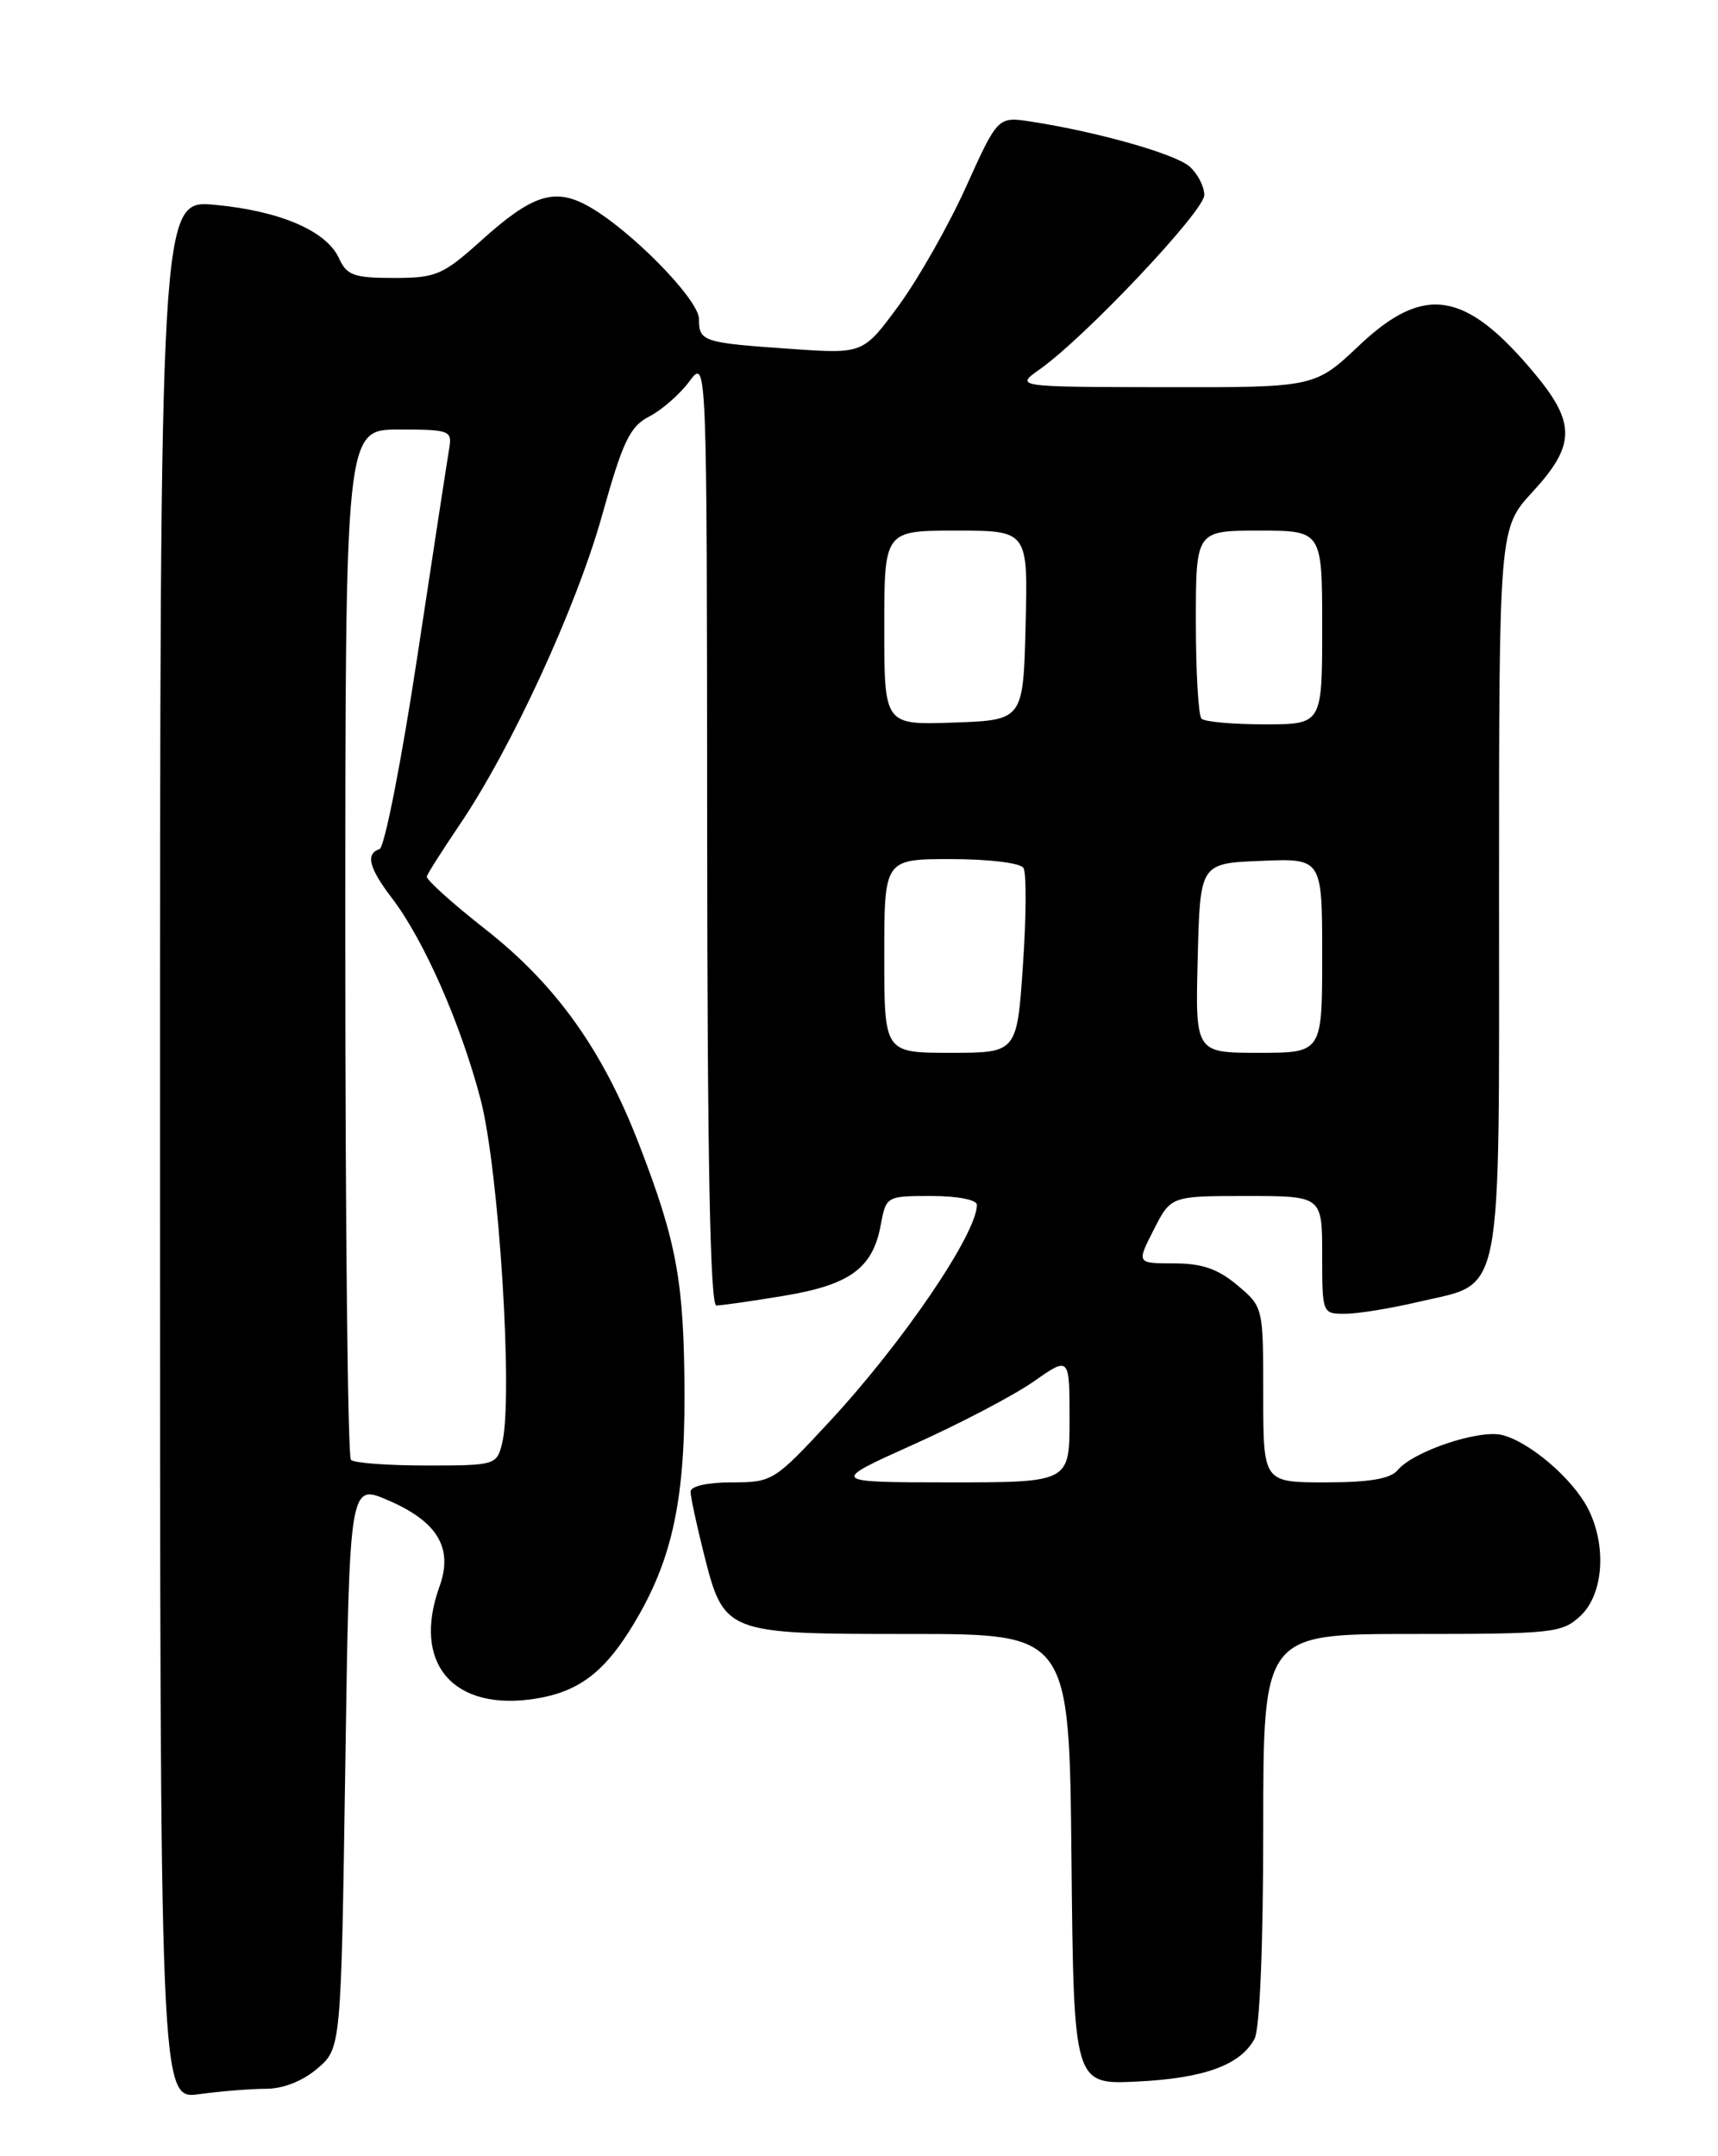 <?xml version="1.0" encoding="UTF-8" standalone="no"?>
<!DOCTYPE svg PUBLIC "-//W3C//DTD SVG 1.1//EN" "http://www.w3.org/Graphics/SVG/1.1/DTD/svg11.dtd" >
<svg xmlns="http://www.w3.org/2000/svg" xmlns:xlink="http://www.w3.org/1999/xlink" version="1.1" viewBox="0 0 204 256">
 <g >
 <path fill="currentColor"
d=" M 31.58 248.00 C 33.63 248.00 35.95 247.08 37.69 245.59 C 40.50 243.18 40.50 243.18 41.00 209.66 C 41.50 176.14 41.50 176.14 46.12 178.14 C 51.98 180.68 53.83 183.80 52.19 188.36 C 48.88 197.51 53.83 203.26 63.66 201.67 C 68.52 200.88 71.52 198.71 74.68 193.72 C 79.66 185.86 81.32 178.73 81.28 165.50 C 81.23 152.20 80.38 147.50 75.90 135.91 C 71.58 124.69 66.04 116.93 57.66 110.35 C 53.72 107.26 50.58 104.43 50.68 104.06 C 50.78 103.70 52.53 100.95 54.56 97.95 C 60.72 88.86 68.46 72.06 71.50 61.16 C 73.95 52.40 74.79 50.64 77.09 49.45 C 78.58 48.69 80.72 46.81 81.86 45.28 C 83.94 42.50 83.94 42.50 83.97 98.75 C 83.99 137.60 84.33 155.00 85.06 155.00 C 85.64 155.00 89.22 154.49 93.02 153.86 C 100.90 152.56 103.61 150.60 104.57 145.50 C 105.22 142.01 105.24 142.00 110.61 142.00 C 113.71 142.00 116.00 142.45 116.00 143.05 C 116.00 146.46 107.23 159.37 98.53 168.75 C 91.95 175.85 91.71 176.00 86.91 176.00 C 83.99 176.00 82.00 176.45 82.00 177.11 C 82.00 177.71 82.70 180.98 83.55 184.36 C 85.98 193.99 86.00 194.00 108.09 194.00 C 126.97 194.00 126.97 194.00 127.23 220.75 C 127.50 247.50 127.50 247.50 135.00 247.14 C 142.98 246.76 147.30 245.18 148.97 242.06 C 149.59 240.90 150.00 230.97 150.00 217.07 C 150.00 194.00 150.00 194.00 167.69 194.00 C 184.47 194.00 185.49 193.89 187.69 191.83 C 190.42 189.25 190.81 183.46 188.54 179.07 C 186.71 175.54 181.64 171.20 178.38 170.38 C 175.62 169.69 167.82 172.31 165.96 174.55 C 165.11 175.58 162.60 176.00 157.38 176.00 C 150.00 176.00 150.00 176.00 150.00 165.59 C 150.00 155.19 150.00 155.17 146.92 152.59 C 144.62 150.65 142.72 150.00 139.40 150.00 C 134.96 150.00 134.96 150.00 137.00 146.00 C 139.04 142.00 139.04 142.00 148.02 142.00 C 157.00 142.00 157.00 142.00 157.00 149.00 C 157.00 155.97 157.01 156.00 159.75 155.98 C 161.26 155.98 165.19 155.34 168.48 154.56 C 178.61 152.18 178.00 155.31 178.00 105.75 C 178.00 62.72 178.00 62.72 182.00 58.38 C 187.07 52.88 187.12 50.23 182.25 44.38 C 174.03 34.50 169.12 33.71 161.41 41.00 C 156.12 46.00 156.12 46.00 138.31 45.97 C 120.50 45.94 120.50 45.94 123.50 43.82 C 128.88 40.01 143.00 25.06 143.00 23.16 C 143.00 22.14 142.21 20.62 141.25 19.77 C 139.53 18.27 130.42 15.68 122.50 14.45 C 118.49 13.82 118.49 13.82 114.72 22.16 C 112.65 26.75 109.05 33.09 106.73 36.26 C 102.50 42.02 102.50 42.02 94.00 41.43 C 83.43 40.70 83.00 40.56 83.00 37.88 C 83.00 35.52 74.59 27.01 69.64 24.36 C 65.77 22.30 63.14 23.17 57.22 28.49 C 52.57 32.67 51.81 33.00 46.76 33.00 C 42.03 33.00 41.18 32.70 40.25 30.66 C 38.78 27.42 33.25 25.04 25.52 24.32 C 19.00 23.71 19.00 23.71 19.00 136.49 C 19.00 249.27 19.00 249.27 23.64 248.64 C 26.19 248.29 29.77 248.00 31.58 248.00 Z  M 108.50 171.49 C 114.00 169.02 120.41 165.66 122.75 164.02 C 127.00 161.04 127.00 161.04 127.00 168.52 C 127.00 176.00 127.00 176.00 112.75 176.00 C 98.50 175.99 98.50 175.99 108.50 171.49 Z  M 41.67 173.33 C 41.30 172.97 41.00 145.29 41.00 111.83 C 41.00 51.00 41.00 51.00 47.36 51.00 C 53.41 51.00 53.70 51.11 53.34 53.25 C 53.13 54.49 51.42 65.61 49.55 77.98 C 47.68 90.34 45.66 100.61 45.07 100.81 C 43.38 101.37 43.80 103.05 46.56 106.66 C 50.35 111.64 54.68 121.47 57.06 130.50 C 59.25 138.85 60.96 166.06 59.62 171.38 C 58.98 173.94 58.79 174.00 50.65 174.00 C 46.07 174.00 42.03 173.70 41.67 173.33 Z  M 105.00 113.50 C 105.00 102.00 105.00 102.00 112.94 102.00 C 117.43 102.00 121.17 102.46 121.53 103.05 C 121.89 103.63 121.86 108.81 121.47 114.55 C 120.76 125.00 120.76 125.00 112.88 125.00 C 105.00 125.00 105.00 125.00 105.00 113.50 Z  M 142.22 113.75 C 142.50 102.50 142.50 102.50 149.75 102.21 C 157.00 101.91 157.00 101.91 157.00 113.46 C 157.00 125.00 157.00 125.00 149.47 125.00 C 141.93 125.00 141.93 125.00 142.22 113.75 Z  M 105.00 74.54 C 105.00 63.00 105.00 63.00 113.53 63.00 C 122.07 63.00 122.07 63.00 121.78 74.25 C 121.50 85.50 121.50 85.50 113.25 85.79 C 105.00 86.08 105.00 86.08 105.00 74.54 Z  M 142.67 85.33 C 142.30 84.97 142.00 79.79 142.00 73.83 C 142.00 63.00 142.00 63.00 149.50 63.00 C 157.00 63.00 157.00 63.00 157.00 74.50 C 157.00 86.00 157.00 86.00 150.17 86.00 C 146.41 86.00 143.03 85.70 142.67 85.33 Z "/>
</g>
</svg>